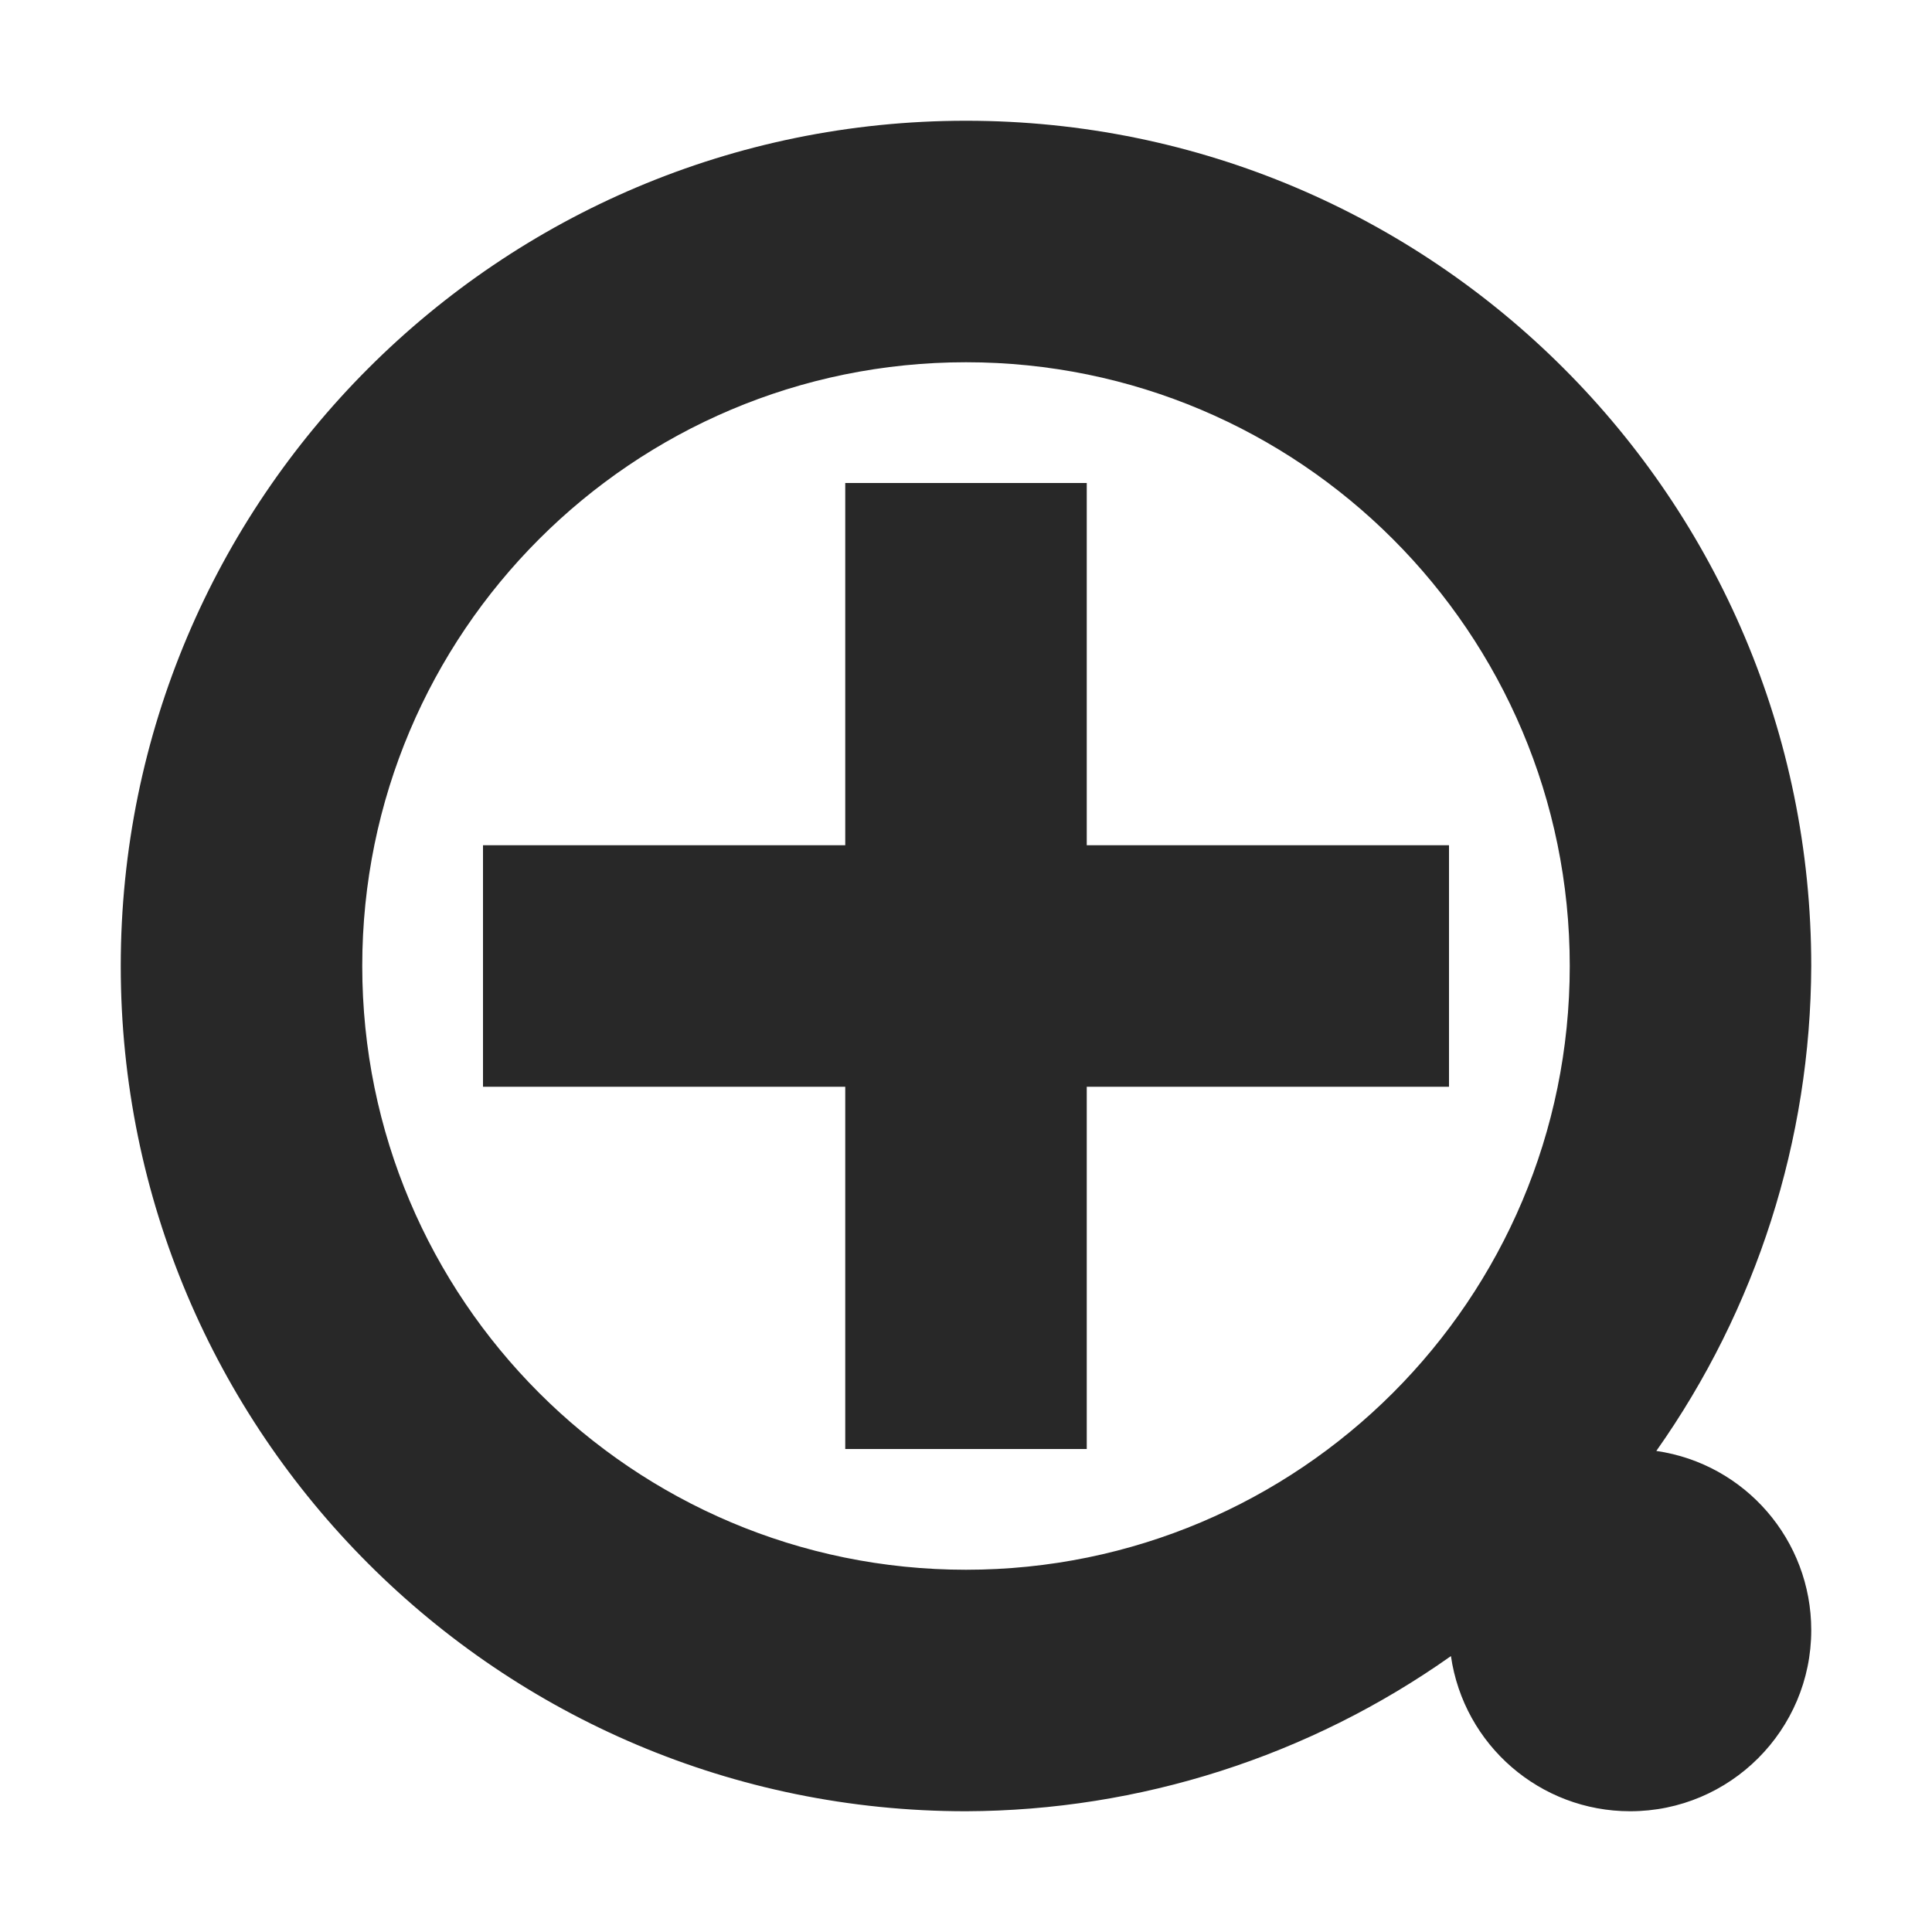 <svg width="16" height="16" version="1.1" xmlns="http://www.w3.org/2000/svg">
  <defs>
    <style id="current-color-scheme" type="text/css">.ColorScheme-Text { color:#282828; } .ColorScheme-Highlight { color:#458588; }</style>
  </defs>
  <path class="ColorScheme-Text" d="m8 1c-3.866 0-7 3.134-7 7 0 3.866 3.134 7 7 7 1.439-0.005 2.841-0.454 4.016-1.285 0.107 0.738 0.739 1.285 1.484 1.285 0.828 0 1.5-0.672 1.5-1.5 6.2e-5 -0.745-0.546-1.377-1.283-1.484 0.83-1.175 1.278-2.577 1.283-4.016 0-3.866-3.134-7-7-7zm0 2c2.761 0 5 2.239 5 5 0 2.761-2.239 5-5 5s-5-2.239-5-5c0-2.761 2.239-5 5-5zm-1 1v3h-3v2h3v3h2v-3h3v-2h-3v-3z" fill="currentColor"/>
</svg>
